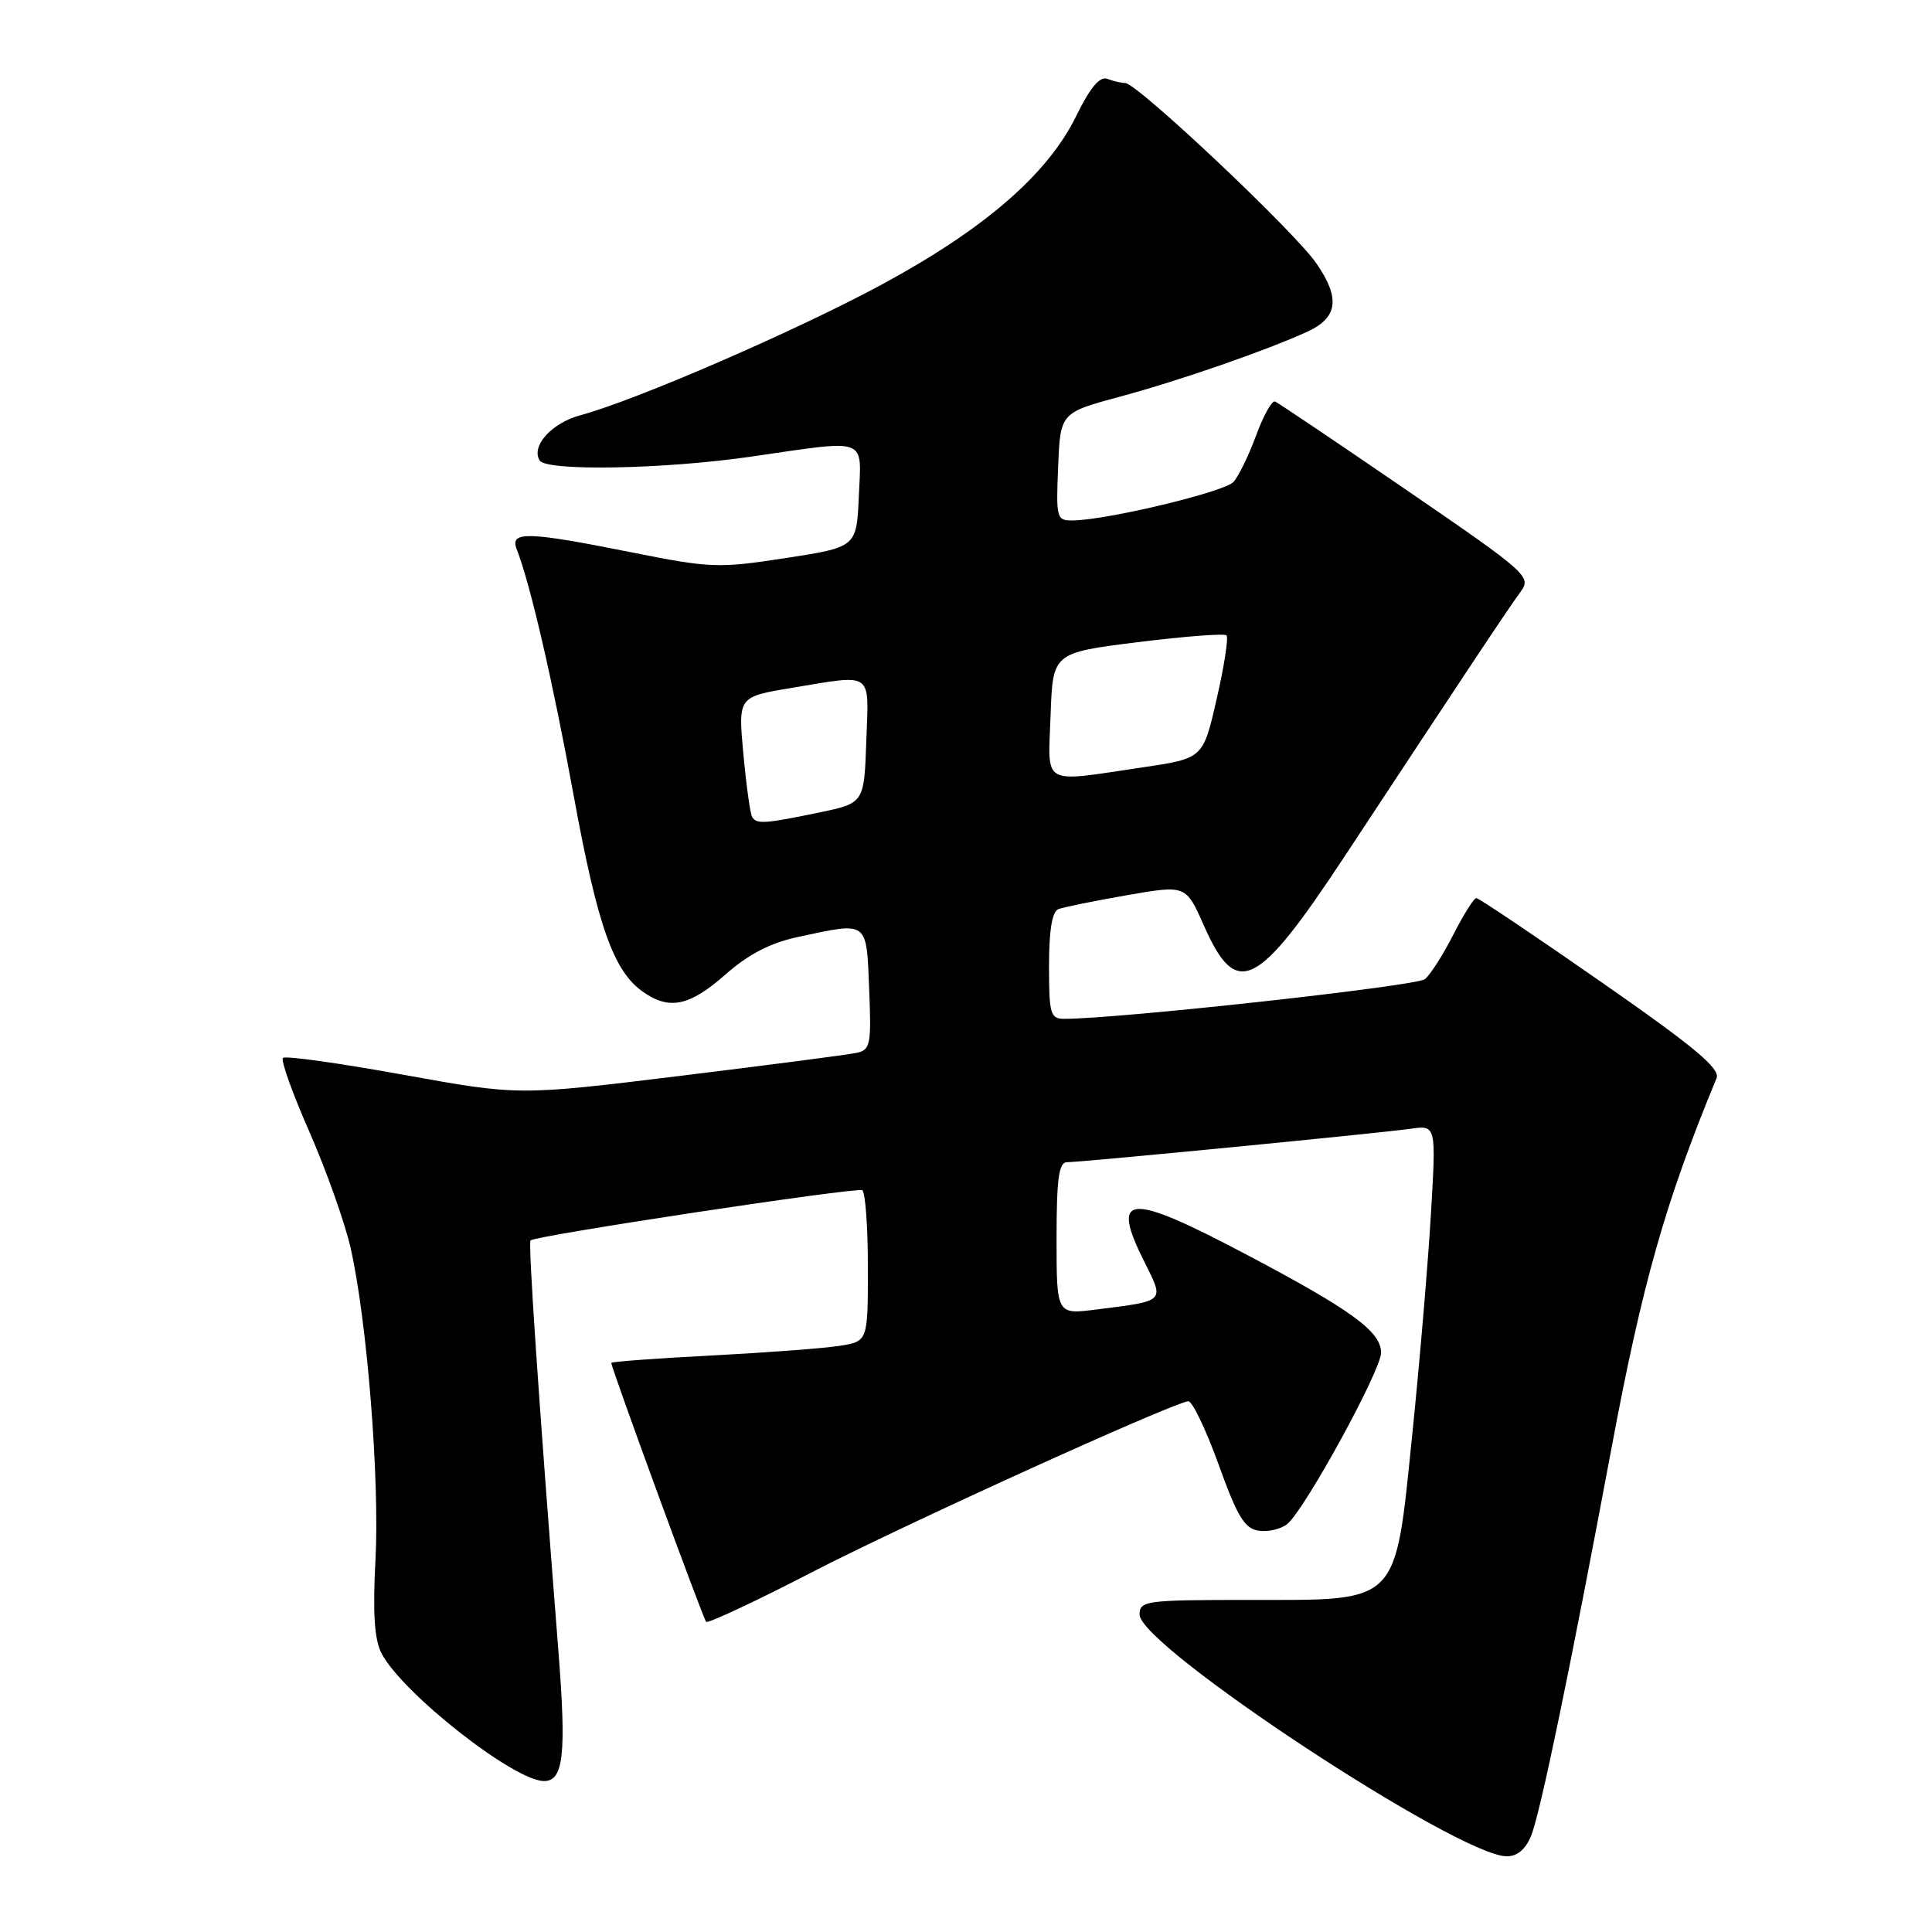 <?xml version="1.0" encoding="UTF-8" standalone="no"?>
<!DOCTYPE svg PUBLIC "-//W3C//DTD SVG 1.1//EN" "http://www.w3.org/Graphics/SVG/1.1/DTD/svg11.dtd" >
<svg xmlns="http://www.w3.org/2000/svg" xmlns:xlink="http://www.w3.org/1999/xlink" version="1.1" viewBox="0 0 256 256">
 <g >
 <path fill="currentColor"
d=" M 202.88 243.25 C 204.10 240.25 208.09 220.99 213.51 192.00 C 217.62 170.01 220.66 159.29 227.45 142.87 C 227.97 141.60 224.57 138.75 212.17 130.12 C 203.39 124.00 195.94 119.00 195.62 119.00 C 195.30 119.00 193.94 121.17 192.59 123.81 C 191.25 126.46 189.55 129.13 188.81 129.74 C 187.71 130.66 148.24 135.00 141.04 135.00 C 139.18 135.00 139.00 134.38 139.00 127.97 C 139.00 123.27 139.41 120.78 140.25 120.46 C 140.94 120.20 145.02 119.37 149.32 118.62 C 157.14 117.26 157.14 117.26 159.52 122.64 C 163.86 132.45 166.55 131.10 178.31 113.26 C 194.16 89.20 199.94 80.50 201.48 78.42 C 202.96 76.42 202.47 75.97 186.35 64.92 C 177.19 58.64 169.35 53.37 168.95 53.20 C 168.54 53.04 167.41 55.06 166.44 57.70 C 165.47 60.34 164.12 63.11 163.44 63.86 C 162.24 65.18 146.83 68.88 142.21 68.96 C 140.00 69.00 139.92 68.73 140.21 61.84 C 140.50 54.69 140.50 54.69 148.50 52.53 C 156.36 50.41 167.85 46.42 173.23 43.95 C 177.29 42.09 177.62 39.50 174.40 34.86 C 171.45 30.60 150.66 11.00 149.09 11.00 C 148.58 11.00 147.52 10.75 146.72 10.45 C 145.73 10.07 144.45 11.60 142.60 15.38 C 138.84 23.07 130.47 30.33 116.90 37.67 C 105.54 43.81 84.27 53.04 76.91 55.02 C 73.09 56.05 70.33 59.11 71.51 61.02 C 72.40 62.46 88.01 62.18 99.50 60.51 C 115.22 58.23 114.14 57.84 113.80 65.75 C 113.50 72.50 113.50 72.50 104.09 73.95 C 95.17 75.32 94.13 75.28 83.59 73.17 C 69.89 70.43 67.54 70.37 68.46 72.75 C 70.30 77.50 73.22 90.15 76.01 105.39 C 79.18 122.72 81.29 128.69 85.21 131.43 C 88.70 133.88 91.36 133.32 96.11 129.14 C 99.19 126.43 102.08 124.93 105.80 124.14 C 115.10 122.14 114.80 121.93 115.17 131.05 C 115.47 138.42 115.33 139.13 113.50 139.51 C 112.40 139.75 101.88 141.12 90.12 142.56 C 68.73 145.18 68.73 145.18 53.39 142.40 C 44.95 140.87 37.80 139.87 37.49 140.18 C 37.18 140.49 38.77 144.92 41.02 150.03 C 43.26 155.15 45.72 162.07 46.47 165.41 C 48.65 175.08 50.32 196.15 49.75 206.76 C 49.38 213.70 49.61 217.23 50.54 219.05 C 53.22 224.28 68.12 236.00 72.09 236.00 C 74.67 236.00 75.06 232.45 74.00 218.88 C 71.35 185.14 69.97 164.70 70.30 164.36 C 70.94 163.72 113.46 157.29 114.25 157.71 C 114.66 157.94 115.00 162.53 115.00 167.93 C 115.00 177.74 115.00 177.74 111.25 178.33 C 109.19 178.66 101.54 179.23 94.25 179.61 C 86.96 179.99 81.00 180.43 81.00 180.59 C 81.00 181.29 93.17 214.50 93.57 214.90 C 93.81 215.14 100.20 212.15 107.76 208.24 C 119.71 202.07 154.74 186.15 157.43 185.67 C 157.95 185.58 159.76 189.32 161.45 194.00 C 163.97 201.00 164.92 202.56 166.81 202.83 C 168.08 203.01 169.77 202.60 170.58 201.93 C 172.93 199.98 183.00 181.58 183.00 179.24 C 183.00 176.43 179.06 173.56 164.92 166.11 C 149.44 157.95 147.10 158.14 151.63 167.19 C 154.31 172.55 154.51 172.35 145.25 173.52 C 140.00 174.19 140.00 174.19 140.00 164.09 C 140.00 156.22 140.30 154.00 141.37 154.00 C 143.31 154.00 182.80 150.15 186.90 149.57 C 190.30 149.08 190.30 149.08 189.61 160.79 C 189.23 167.23 188.13 180.33 187.15 189.89 C 184.80 212.84 185.63 212.00 165.44 212.00 C 151.83 212.00 151.00 212.11 151.00 213.94 C 151.00 218.12 193.15 245.89 199.63 245.97 C 201.03 245.99 202.14 245.06 202.88 243.25 Z  M 99.66 108.25 C 99.41 107.84 98.89 104.09 98.50 99.91 C 97.80 92.33 97.80 92.33 104.84 91.16 C 115.86 89.34 115.12 88.82 114.79 98.21 C 114.50 106.42 114.50 106.42 108.50 107.67 C 101.31 109.16 100.26 109.23 99.66 108.25 Z  M 139.21 94.75 C 139.50 86.50 139.50 86.50 150.76 85.09 C 156.95 84.32 162.24 83.91 162.52 84.19 C 162.80 84.47 162.22 88.25 161.22 92.59 C 159.42 100.49 159.42 100.49 151.46 101.67 C 137.81 103.69 138.87 104.29 139.21 94.75 Z "/>
</g>
</svg>